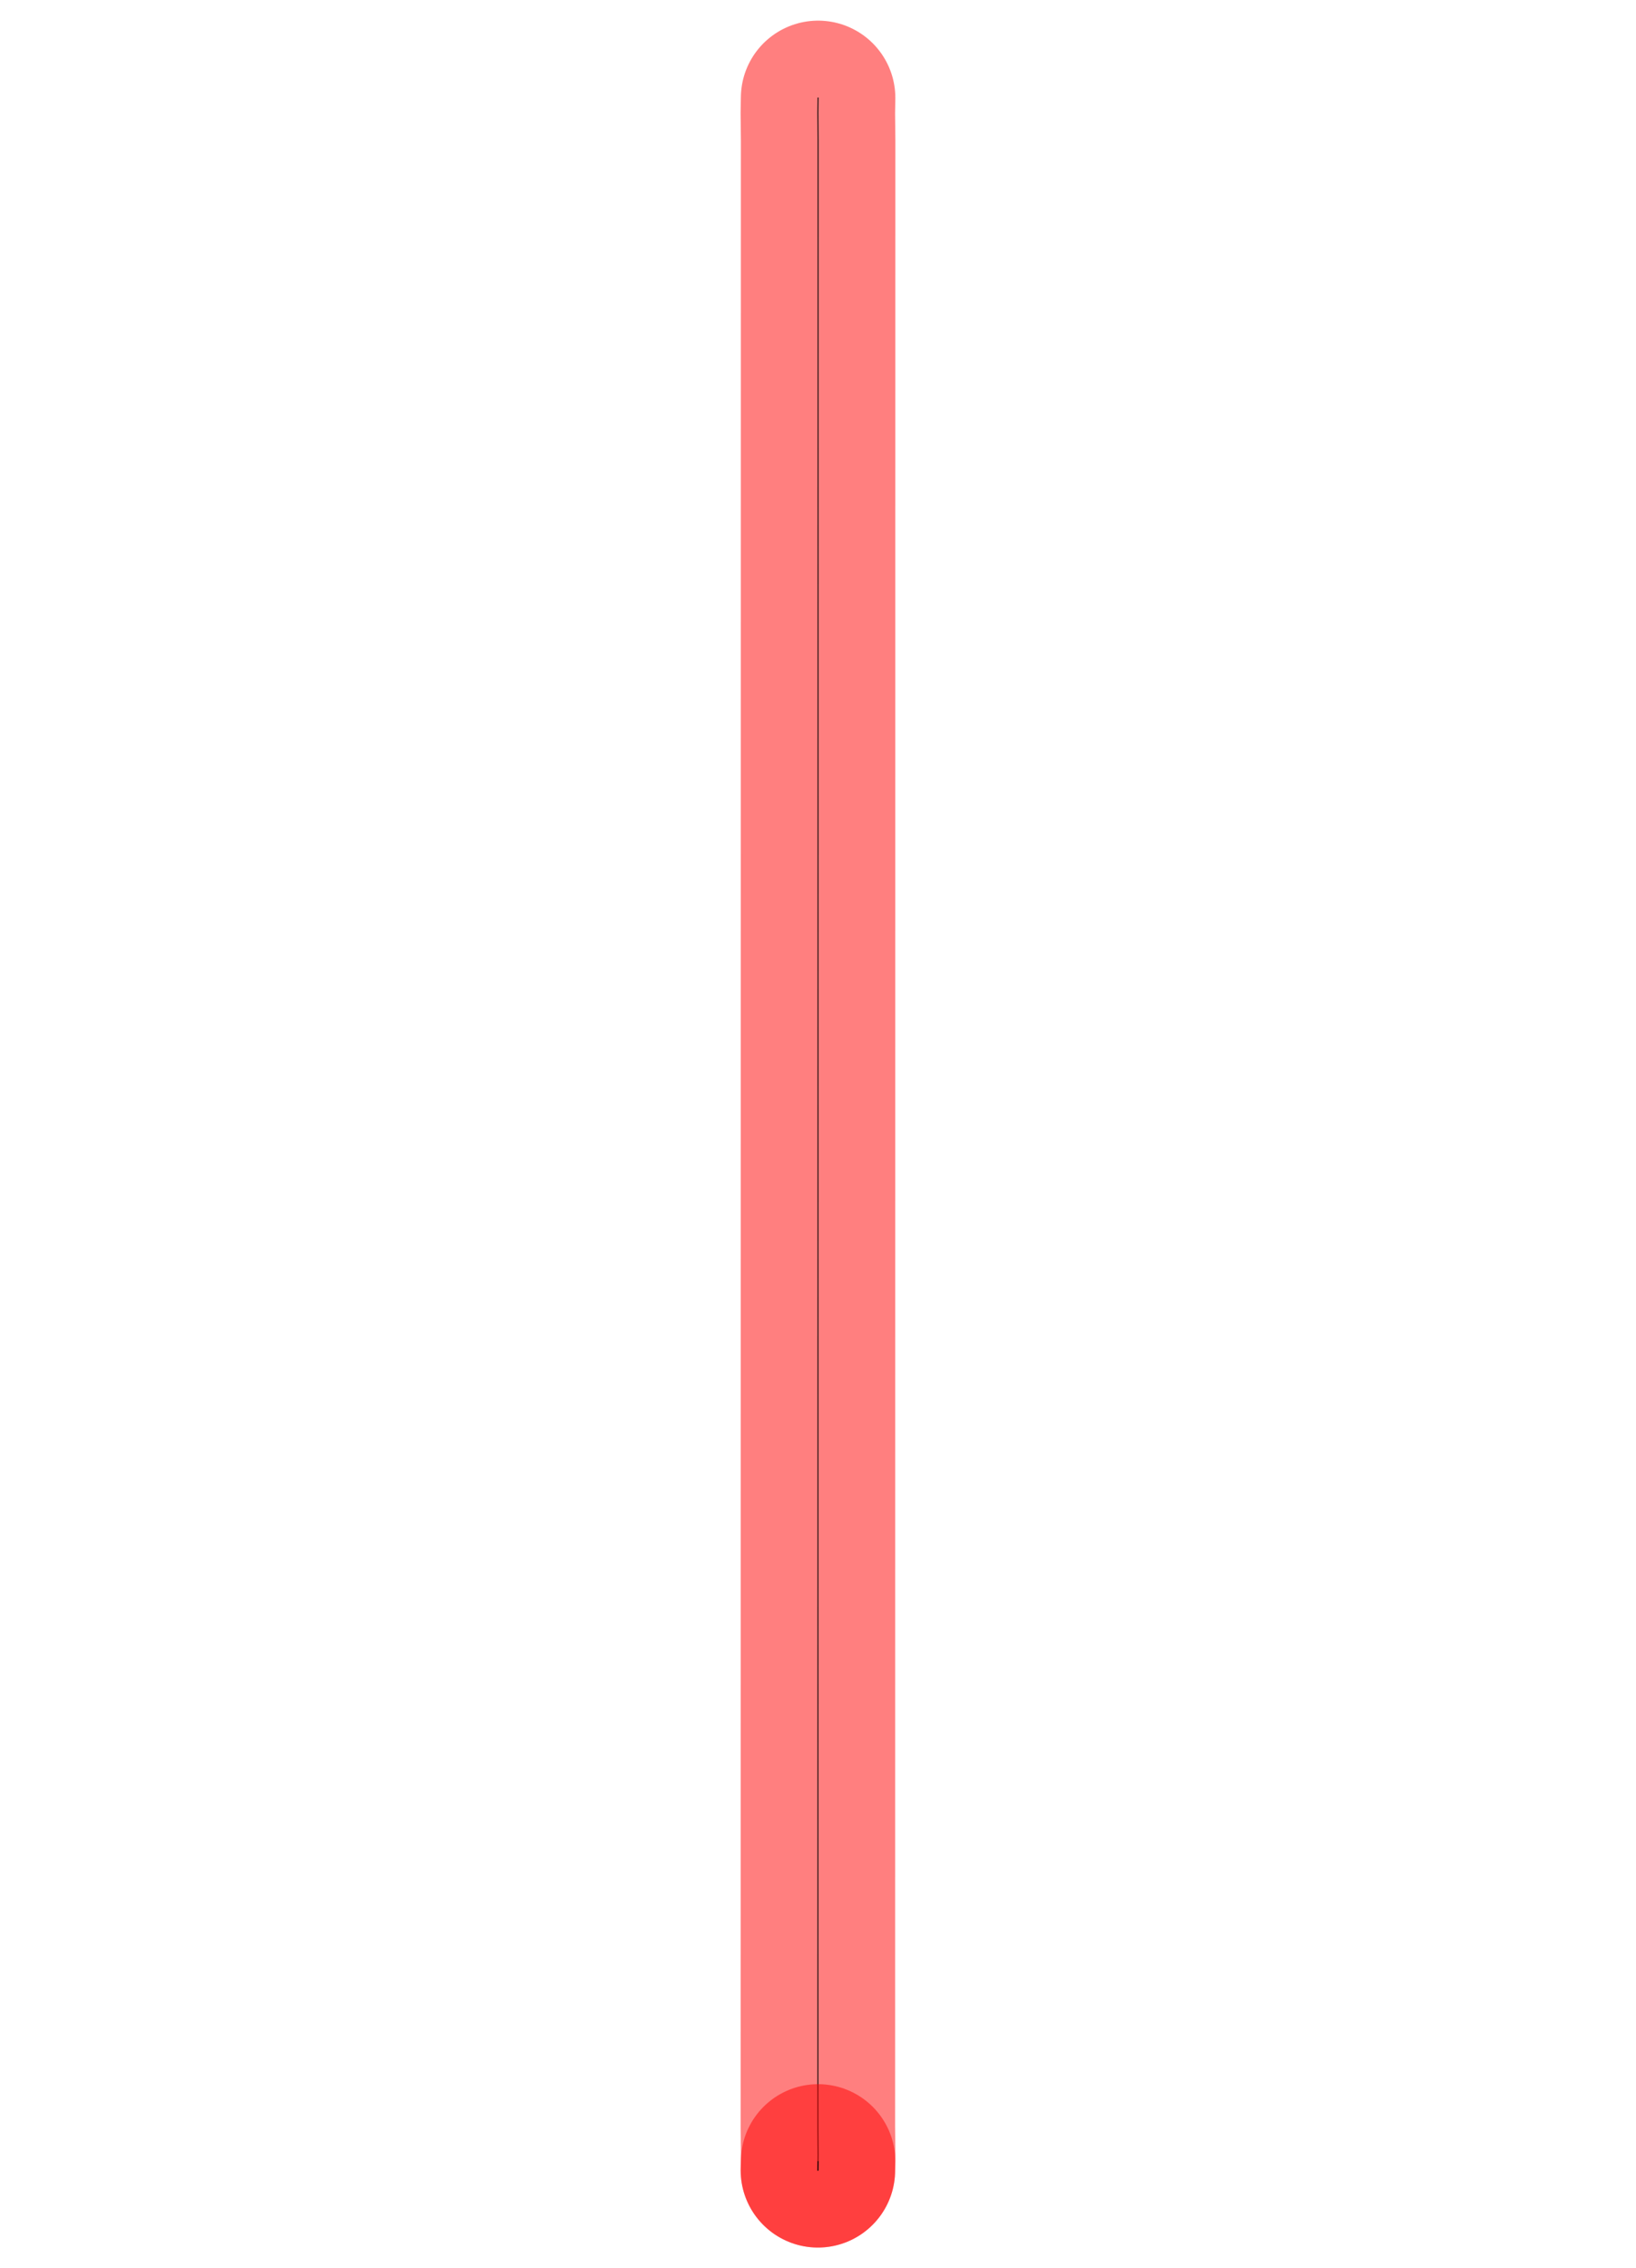 <?xml version="1.0" standalone="no"?>
<!DOCTYPE svg PUBLIC "-//W3C//DTD SVG 1.1//EN"
"http://www.w3.org/Graphics/SVG/1.1/DTD/svg11.dtd">
<svg width="88.063" height="122.079" viewBox="0 0 1834.65 2543.31" version="1.1"
xmlns="http://www.w3.org/2000/svg"
xmlns:xlink="http://www.w3.org/1999/xlink">
<polyline points="917.195,2434.02 917.506,2416.68 917.174,2386.12 917.468,157.176 917.138,126.644 917.44,109.75" style="stroke:rgb(255,0,0);stroke-width:173.228;fill:none;stroke-opacity:0.5;stroke-linecap:round;stroke-linejoin:round;;fill:none"/>
<polyline points="917.195,2434.02 917.506,2416.68 917.174,2386.12 917.468,157.176 917.138,126.644 917.44,109.75" style="stroke:rgb(0,0,0);stroke-width:1px;fill:none;stroke-opacity:1;stroke-linecap:round;stroke-linejoin:round;;fill:none"/>
<polyline points="917.204,2434.01 917.452,2424.01" style="stroke:rgb(255,0,0);stroke-width:173.228;fill:none;stroke-opacity:0.5;stroke-linecap:round;stroke-linejoin:round;;fill:none"/>
<polyline points="917.204,2434.01 917.452,2424.01" style="stroke:rgb(0,0,0);stroke-width:1px;fill:none;stroke-opacity:1;stroke-linecap:round;stroke-linejoin:round;;fill:none"/>
</svg>
